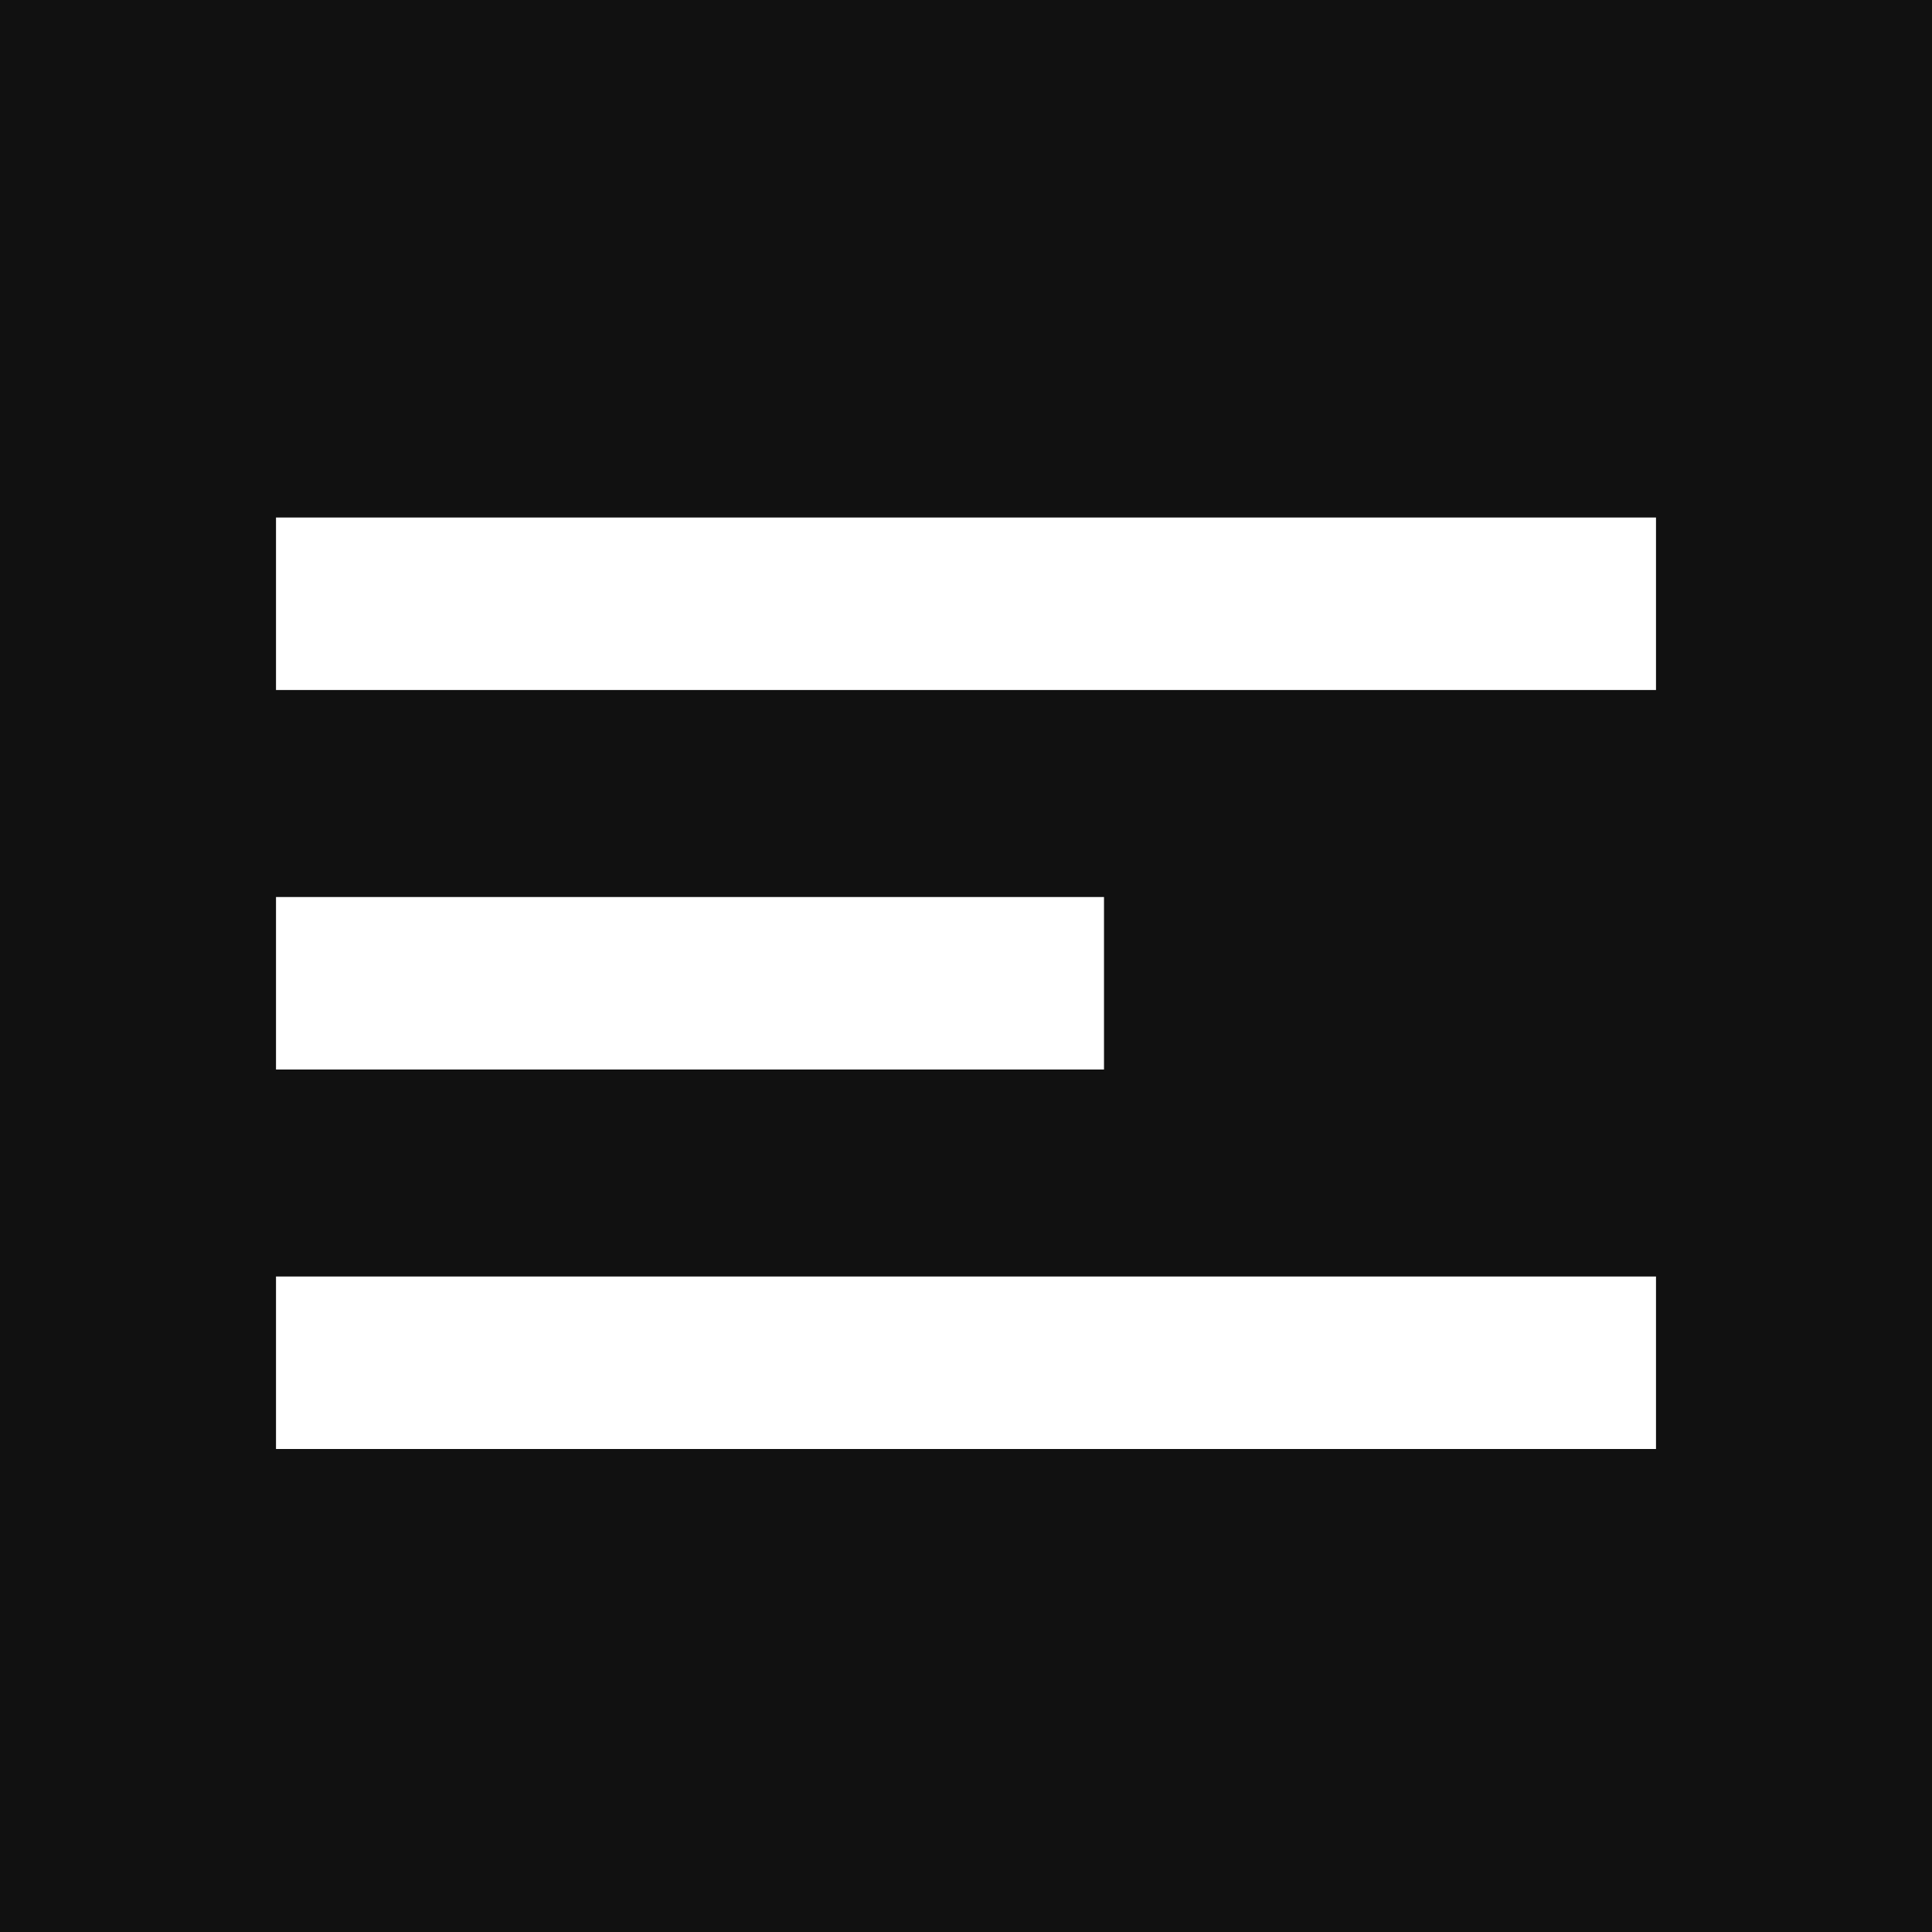 <svg xmlns="http://www.w3.org/2000/svg" width="56" height="56" viewBox="0 0 56 56">
    <g fill="none" fill-rule="evenodd">
        <path fill="#111" d="M0 0h56v56H0z"/>
        <path fill="#FFF" d="M8 37h40v5H8zM8 26h24v5H8zM8 15h40v5H8z"/>
    </g>
</svg>
